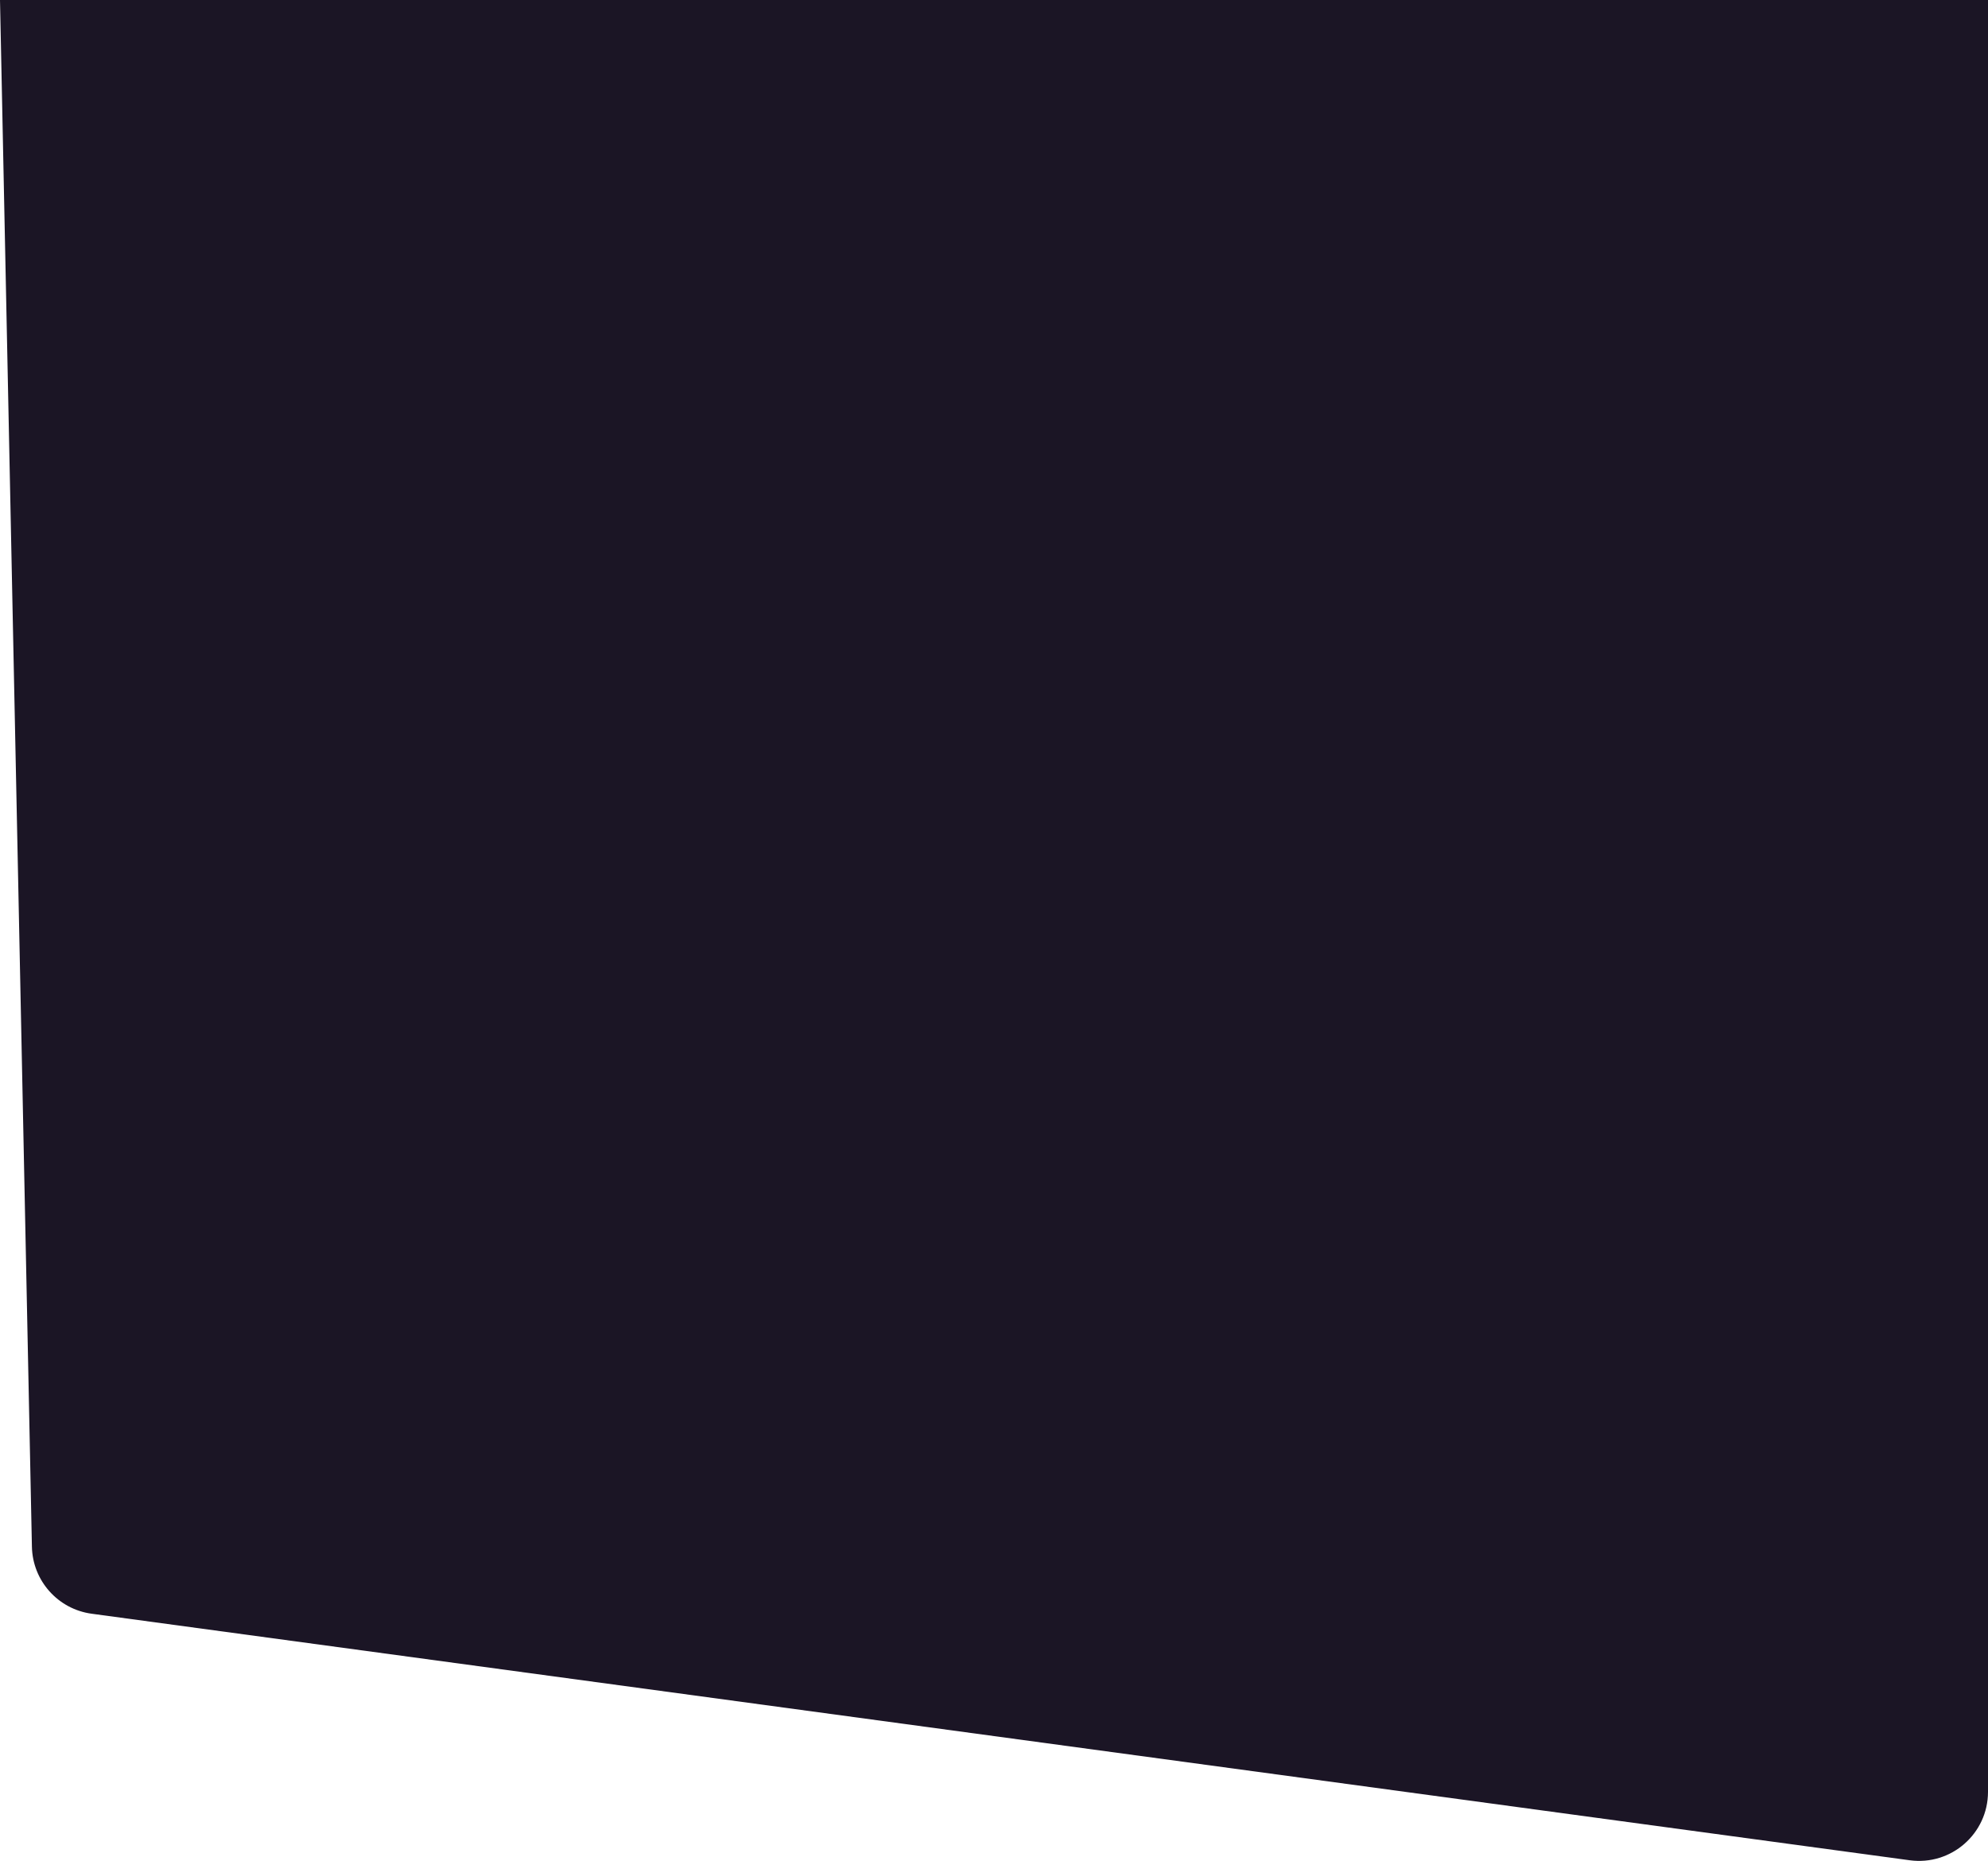 <svg width="1440" height="1348" fill="none" xmlns="http://www.w3.org/2000/svg"><path d="M0 0h1440v1297.76c0 30.29-26.71 53.62-56.72 49.55L66.389 1168.75c-24.403-3.31-42.763-23.9-43.272-48.52L0 0Z" fill="#1B1525"/></svg>